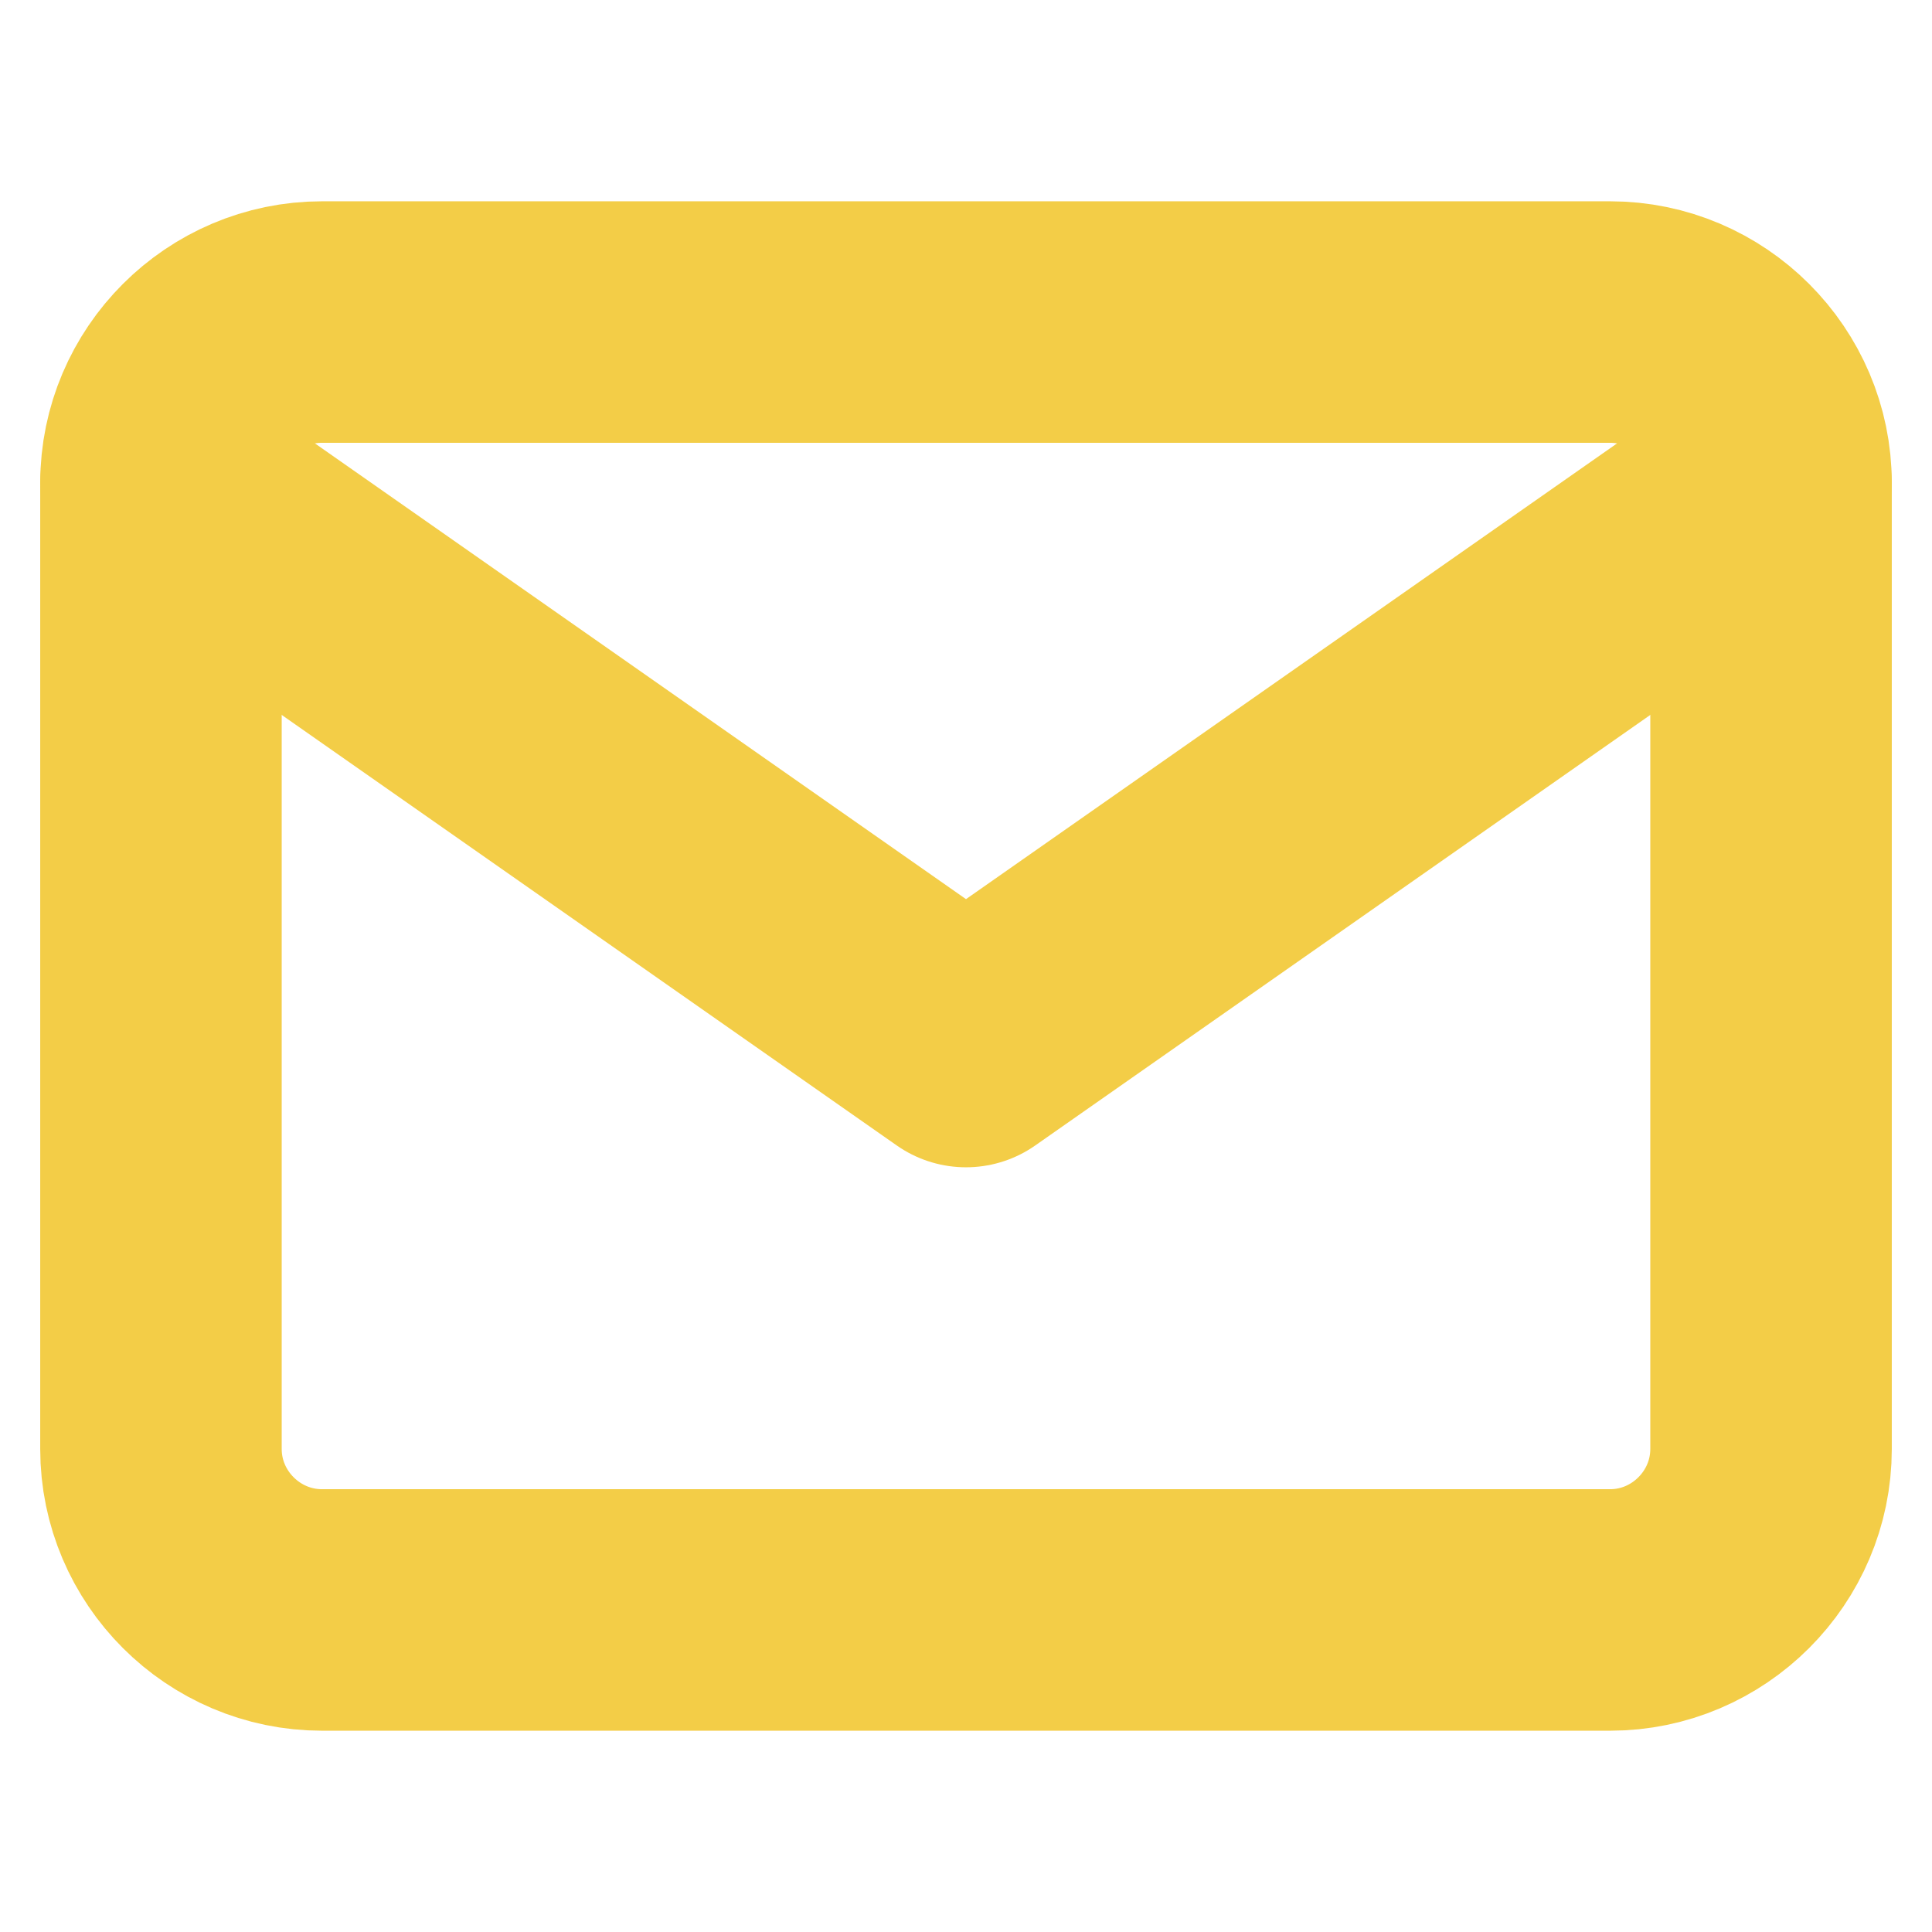 <svg width="16" height="16" viewBox="0 0 16 16" fill="none" xmlns="http://www.w3.org/2000/svg">
<path d="M2.667 2.667H13.334C14.067 2.667 14.667 3.267 14.667 4V12C14.667 12.733 14.067 13.333 13.334 13.333H2.667C1.933 13.333 1.333 12.733 1.333 12V4C1.333 3.267 1.933 2.667 2.667 2.667Z" stroke="#F3CD47" stroke-width="2" stroke-linecap="round" stroke-linejoin="round"/>
<path d="M14.667 4L8 8.667L1.333 4" stroke="#F3CD47" stroke-width="2" stroke-linecap="round" stroke-linejoin="round"/>
</svg>
